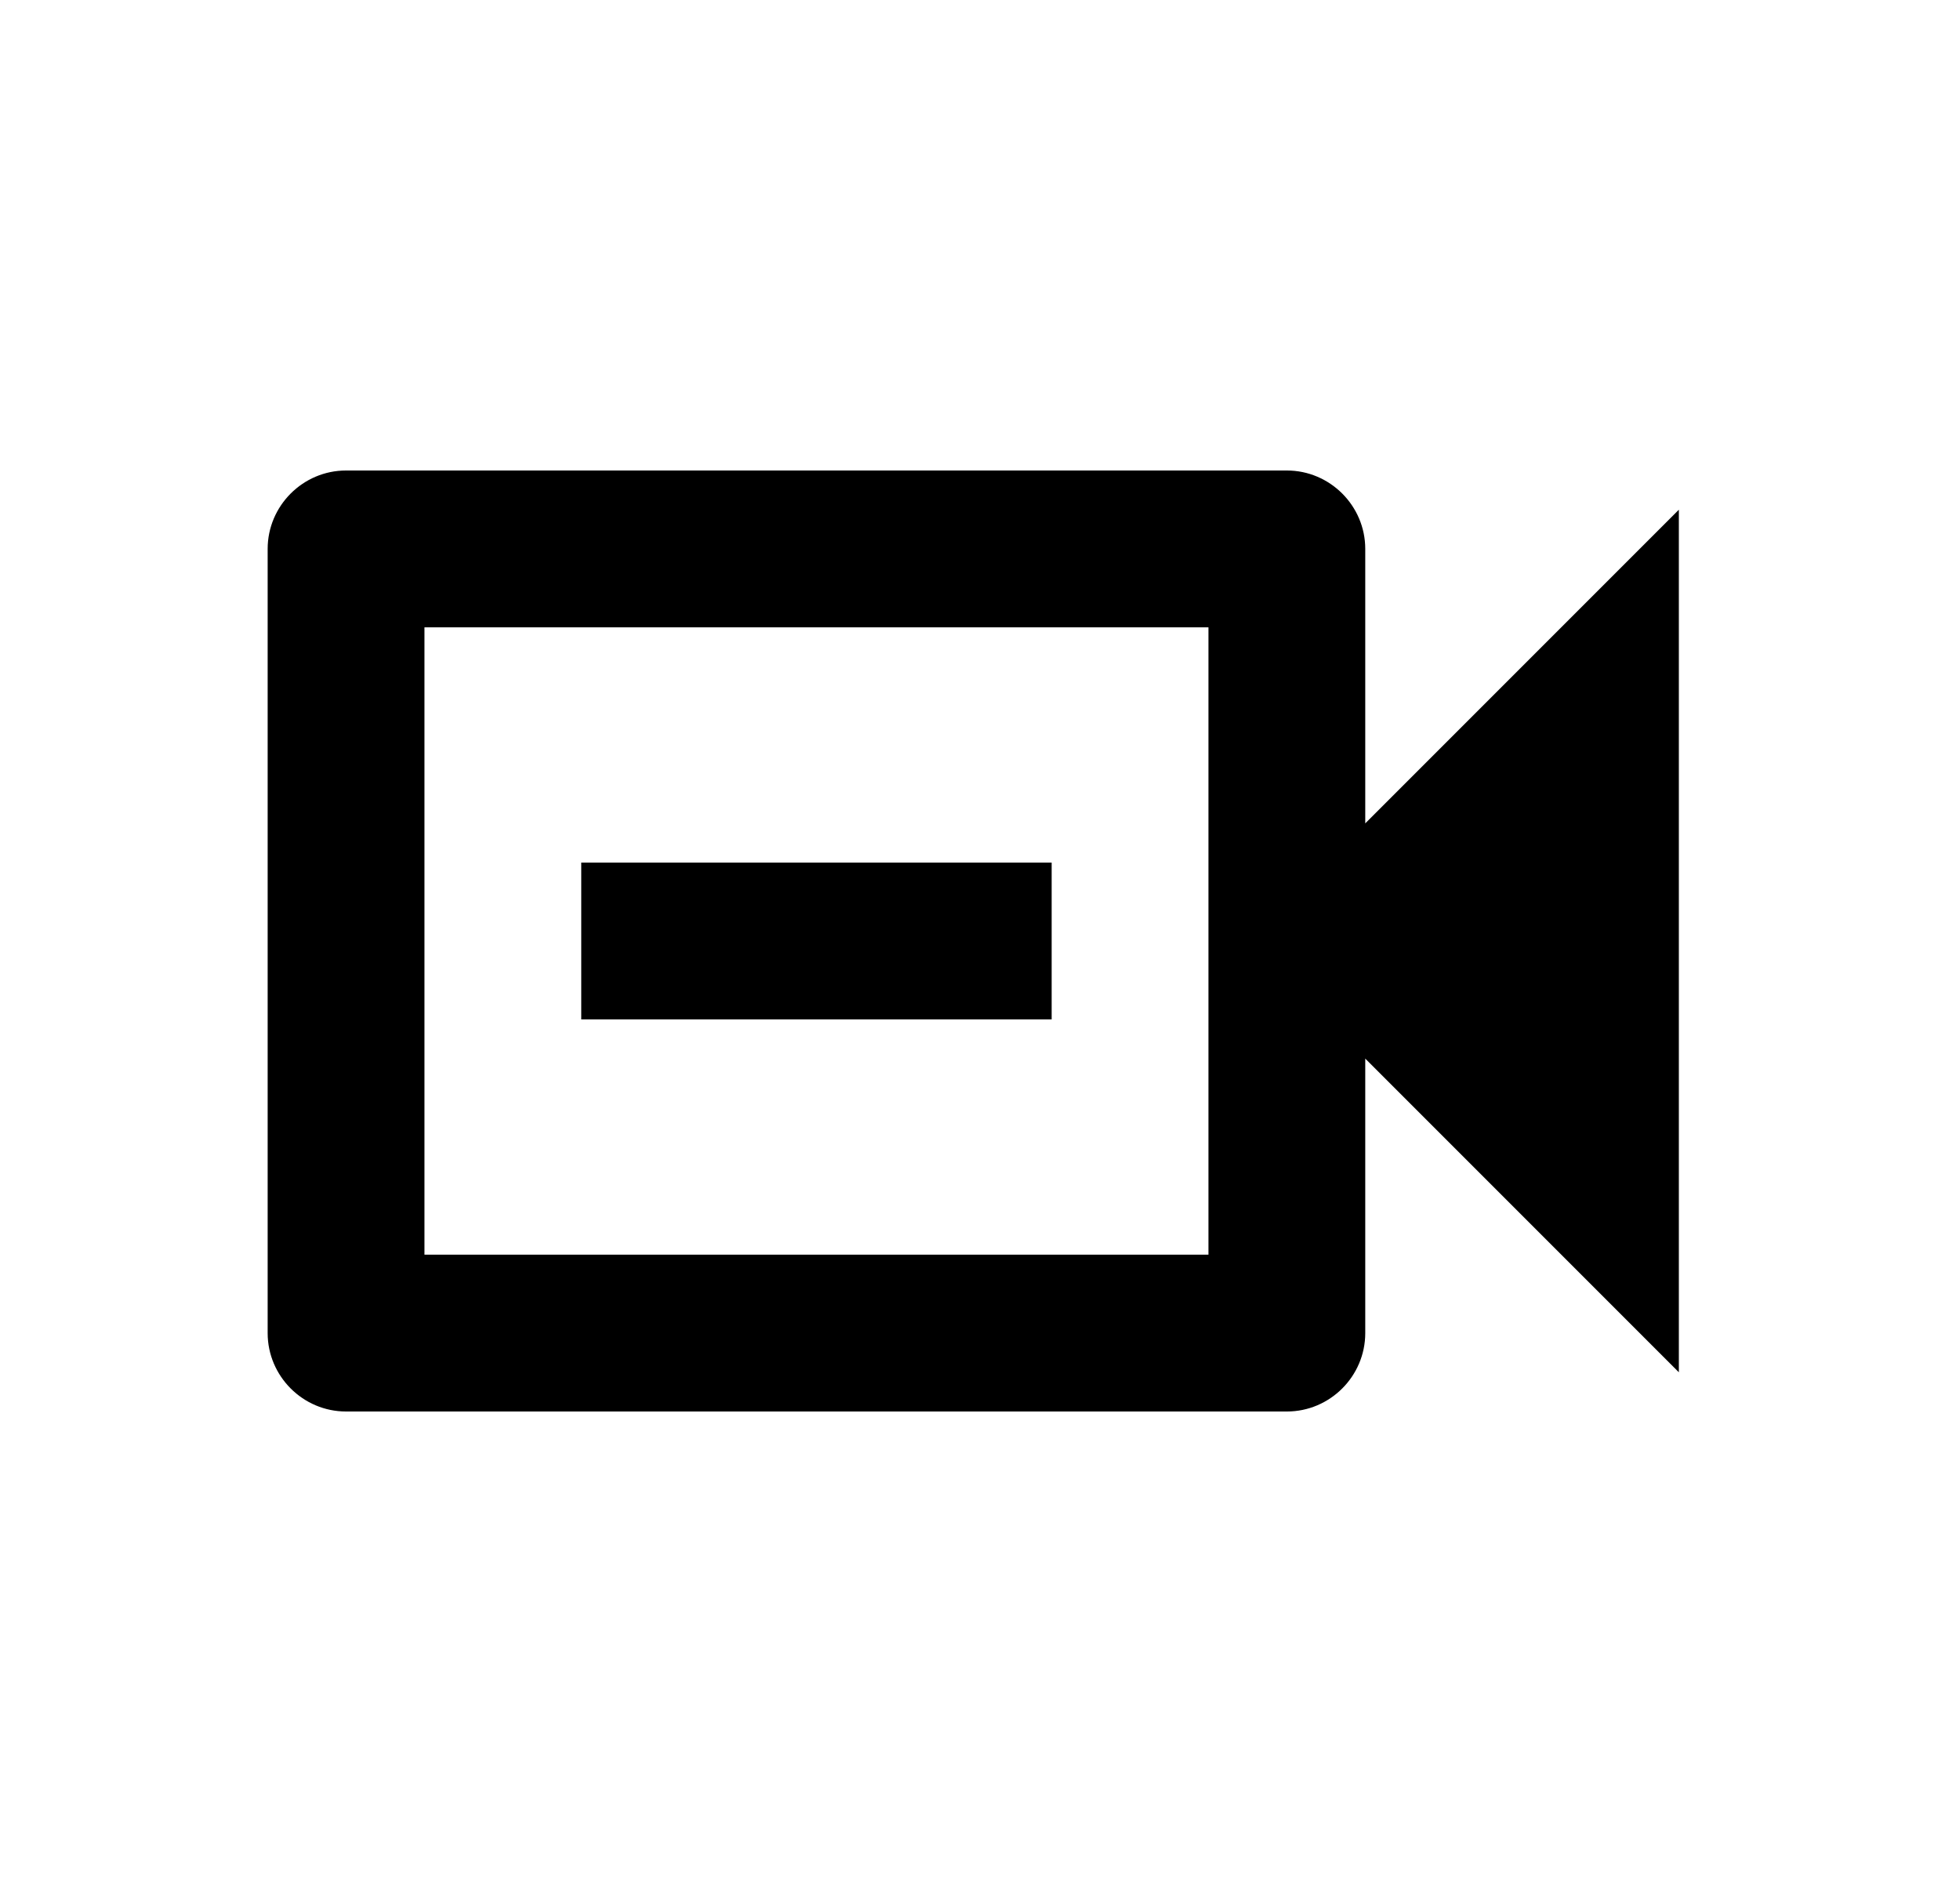 <svg width="25" height="24" viewBox="0 0 25 24" fill="none" xmlns="http://www.w3.org/2000/svg">
<g id="961">
<path id="Vector" d="M15.414 8V16H5.414V8H15.414ZM16.414 6H4.414C3.864 6 3.414 6.45 3.414 7V17C3.414 17.55 3.864 18 4.414 18H16.414C16.964 18 17.414 17.55 17.414 17V13.5L21.414 17.5V6.5L17.414 10.5V7C17.414 6.45 16.964 6 16.414 6ZM13.414 13H7.414V11H13.414V13Z" fill="black"/>
</g>
</svg>
